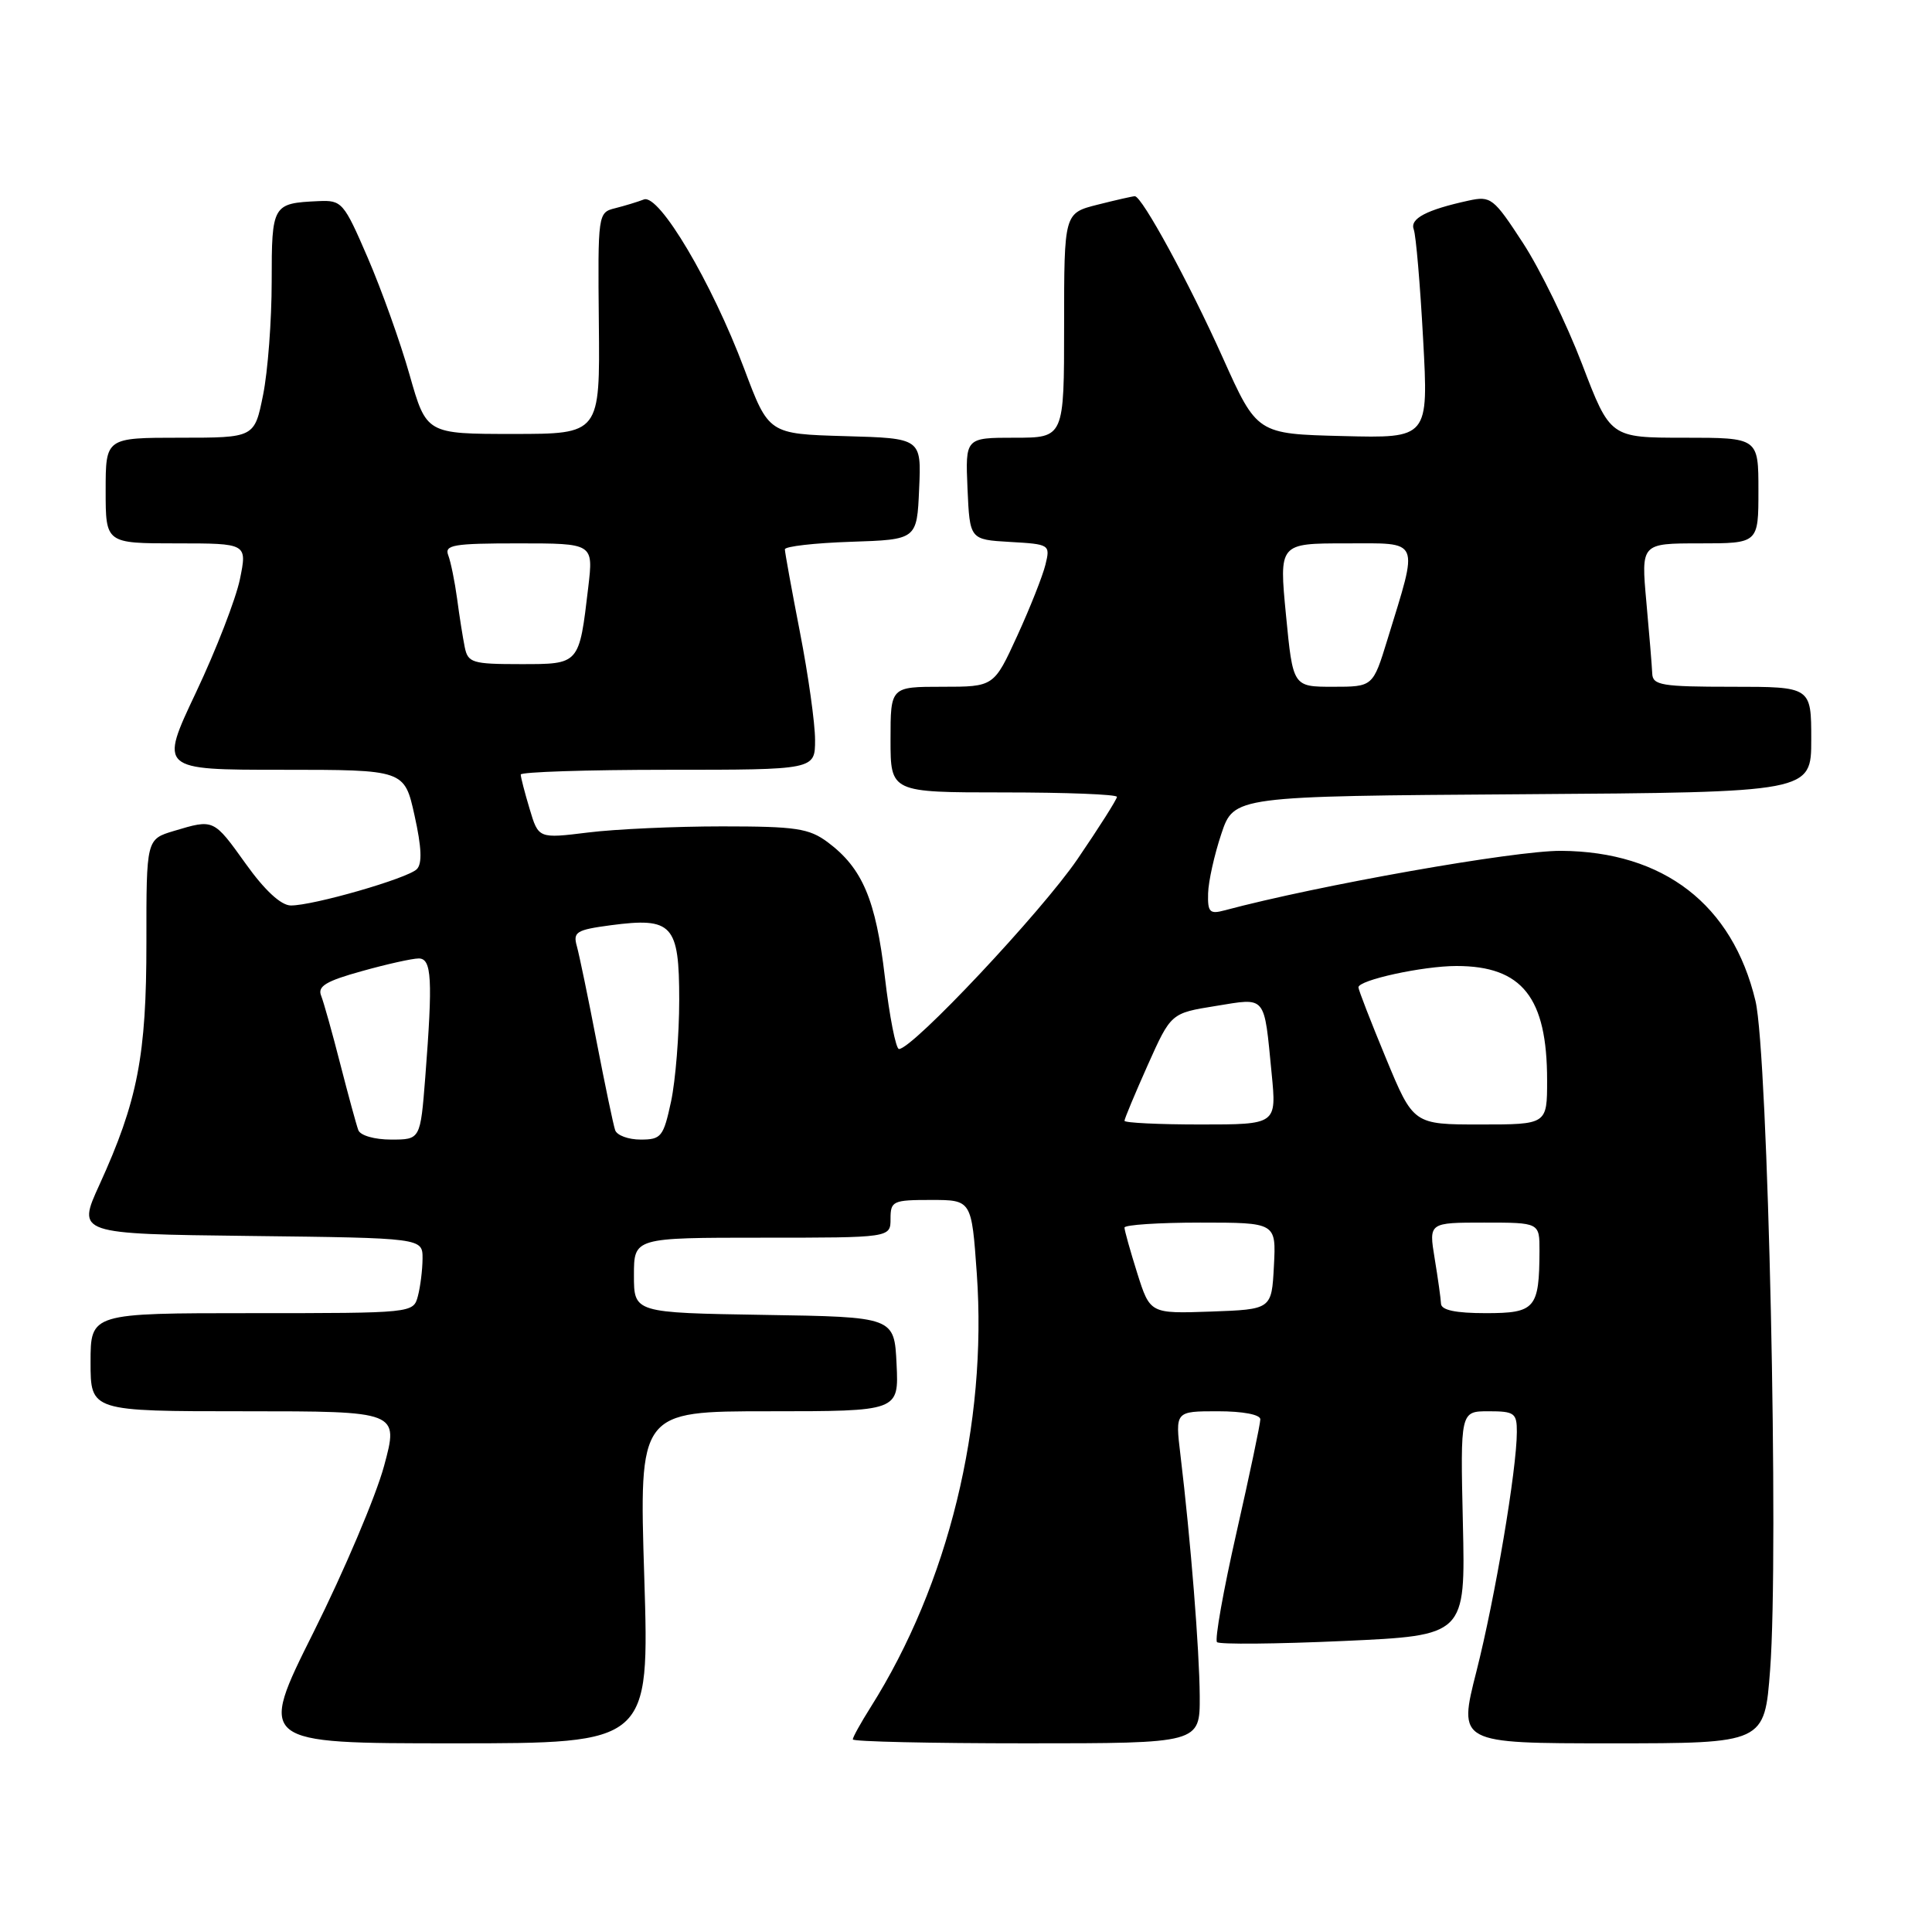 <?xml version="1.0" encoding="UTF-8" standalone="no"?>
<!DOCTYPE svg PUBLIC "-//W3C//DTD SVG 1.1//EN" "http://www.w3.org/Graphics/SVG/1.1/DTD/svg11.dtd" >
<svg xmlns="http://www.w3.org/2000/svg" xmlns:xlink="http://www.w3.org/1999/xlink" version="1.1" viewBox="0 0 256 256">
 <g >
 <path fill="currentColor"
d=" M 85.37 209.00 C 84.68 187.00 84.68 187.00 101.89 187.00 C 119.10 187.00 119.10 187.00 118.80 180.75 C 118.50 174.50 118.50 174.50 101.25 174.23 C 84.00 173.95 84.00 173.95 84.00 168.98 C 84.00 164.00 84.00 164.00 101.00 164.00 C 118.00 164.00 118.00 164.00 118.00 161.50 C 118.00 159.14 118.31 159.00 123.37 159.00 C 128.74 159.00 128.74 159.00 129.43 168.75 C 130.84 188.75 125.66 209.90 115.36 226.22 C 114.06 228.28 113.00 230.19 113.00 230.48 C 113.00 230.77 123.35 231.00 136.00 231.00 C 159.00 231.00 159.00 231.00 158.97 224.75 C 158.93 218.62 157.78 204.15 156.41 192.75 C 155.72 187.00 155.72 187.00 161.36 187.00 C 164.70 187.00 167.00 187.44 167.00 188.07 C 167.00 188.66 165.58 195.41 163.84 203.08 C 162.10 210.75 160.94 217.27 161.26 217.59 C 161.57 217.91 169.11 217.84 178.00 217.44 C 194.18 216.71 194.18 216.71 193.84 201.86 C 193.50 187.00 193.50 187.00 197.25 187.00 C 200.68 187.00 201.00 187.24 200.99 189.75 C 200.98 194.71 198.11 211.71 195.64 221.45 C 193.21 231.00 193.21 231.00 213.51 231.00 C 233.81 231.00 233.81 231.00 234.55 221.25 C 235.73 205.76 234.28 139.61 232.61 132.63 C 229.56 119.86 220.45 112.83 206.85 112.74 C 200.70 112.70 174.74 117.29 162.25 120.63 C 160.29 121.16 160.01 120.86 160.08 118.37 C 160.12 116.79 160.91 113.25 161.83 110.50 C 163.50 105.50 163.50 105.50 201.75 105.24 C 240.00 104.98 240.00 104.98 240.00 97.99 C 240.00 91.00 240.00 91.00 229.50 91.00 C 220.19 91.00 218.99 90.80 218.93 89.25 C 218.89 88.29 218.54 84.01 218.15 79.75 C 217.45 72.00 217.45 72.00 225.22 72.00 C 233.00 72.00 233.00 72.00 233.00 65.00 C 233.00 58.00 233.00 58.00 223.18 58.00 C 213.36 58.00 213.36 58.00 209.64 48.26 C 207.59 42.90 204.07 35.68 201.81 32.21 C 197.91 26.22 197.55 25.94 194.60 26.58 C 189.01 27.80 186.78 28.97 187.33 30.41 C 187.62 31.17 188.18 37.70 188.57 44.93 C 189.29 58.07 189.29 58.07 177.93 57.78 C 166.56 57.50 166.56 57.50 162.03 47.41 C 157.57 37.48 151.32 26.00 150.37 26.00 C 150.10 26.00 147.89 26.50 145.44 27.12 C 141.00 28.24 141.00 28.24 141.00 43.12 C 141.00 58.00 141.00 58.00 134.45 58.00 C 127.91 58.00 127.91 58.00 128.20 64.75 C 128.50 71.50 128.50 71.50 133.84 71.81 C 139.09 72.11 139.18 72.16 138.53 74.81 C 138.17 76.29 136.49 80.54 134.79 84.25 C 131.70 91.00 131.70 91.00 124.85 91.00 C 118.00 91.00 118.00 91.00 118.00 98.00 C 118.00 105.00 118.00 105.00 133.00 105.00 C 141.25 105.00 148.00 105.26 148.00 105.59 C 148.00 105.91 145.65 109.62 142.77 113.84 C 137.99 120.84 120.92 139.00 119.12 139.00 C 118.71 139.00 117.86 134.70 117.25 129.46 C 116.05 119.21 114.28 115.04 109.68 111.60 C 107.20 109.76 105.48 109.50 95.68 109.50 C 89.53 109.50 81.54 109.86 77.93 110.31 C 71.35 111.12 71.35 111.12 70.18 107.19 C 69.53 105.03 69.00 102.98 69.00 102.63 C 69.00 102.29 77.78 102.00 88.50 102.00 C 108.00 102.00 108.00 102.00 108.00 98.04 C 108.00 95.85 107.10 89.44 106.00 83.79 C 104.90 78.13 104.00 73.18 104.00 72.79 C 104.00 72.40 107.94 71.95 112.75 71.79 C 121.50 71.50 121.50 71.50 121.79 64.79 C 122.09 58.07 122.09 58.07 111.97 57.79 C 101.85 57.50 101.85 57.50 98.61 48.86 C 94.31 37.42 87.34 25.66 85.32 26.43 C 84.49 26.75 82.78 27.27 81.51 27.59 C 79.23 28.16 79.21 28.30 79.35 42.83 C 79.50 57.50 79.50 57.50 68.00 57.50 C 56.50 57.50 56.50 57.50 54.27 49.66 C 53.05 45.35 50.55 38.38 48.73 34.16 C 45.55 26.79 45.30 26.51 42.20 26.65 C 36.10 26.93 36.00 27.10 36.00 37.30 C 36.00 42.45 35.49 49.22 34.86 52.33 C 33.72 58.00 33.72 58.00 23.86 58.00 C 14.00 58.00 14.00 58.00 14.00 65.00 C 14.00 72.00 14.00 72.00 23.38 72.00 C 32.76 72.00 32.76 72.00 31.79 76.75 C 31.25 79.36 28.64 86.11 25.97 91.75 C 21.12 102.00 21.12 102.00 37.36 102.00 C 53.59 102.00 53.59 102.00 54.93 108.06 C 55.87 112.29 55.96 114.44 55.23 115.17 C 54.00 116.40 41.46 120.01 38.52 119.98 C 37.23 119.96 35.08 117.98 32.58 114.48 C 28.28 108.48 28.35 108.52 23.06 110.10 C 19.39 111.20 19.39 111.20 19.40 124.85 C 19.41 139.86 18.24 145.89 13.17 157.00 C 10.20 163.50 10.20 163.50 33.10 163.77 C 56.00 164.04 56.00 164.04 55.99 166.77 C 55.98 168.27 55.70 170.51 55.37 171.75 C 54.77 173.99 54.71 174.00 33.38 174.00 C 12.00 174.00 12.00 174.00 12.00 180.50 C 12.00 187.00 12.00 187.00 32.42 187.00 C 52.85 187.00 52.85 187.00 50.89 194.25 C 49.81 198.24 45.61 208.14 41.56 216.25 C 34.19 231.00 34.19 231.00 60.12 231.00 C 86.05 231.00 86.05 231.00 85.37 209.00 Z  M 150.69 168.70 C 149.76 165.74 149.00 163.03 149.00 162.66 C 149.00 162.30 153.52 162.00 159.05 162.00 C 169.10 162.00 169.10 162.00 168.80 167.75 C 168.50 173.50 168.50 173.50 160.44 173.79 C 152.39 174.07 152.39 174.07 150.69 168.70 Z  M 190.94 172.75 C 190.91 172.06 190.53 169.36 190.10 166.75 C 189.32 162.00 189.32 162.00 196.66 162.00 C 204.00 162.00 204.00 162.00 203.99 165.75 C 203.96 173.39 203.43 174.00 196.88 174.00 C 192.88 174.00 190.98 173.60 190.94 172.75 Z  M 47.48 149.75 C 47.22 149.06 46.15 145.12 45.09 141.00 C 44.04 136.88 42.89 132.79 42.55 131.93 C 42.05 130.69 43.21 129.99 47.95 128.68 C 51.26 127.75 54.65 127.00 55.48 127.00 C 57.21 127.00 57.36 129.71 56.35 142.75 C 55.70 151.00 55.70 151.00 51.82 151.00 C 49.63 151.00 47.74 150.46 47.48 149.75 Z  M 81.51 149.75 C 81.27 149.06 80.17 143.78 79.05 138.00 C 77.94 132.22 76.76 126.55 76.44 125.39 C 75.90 123.49 76.36 123.21 80.92 122.60 C 89.11 121.52 90.00 122.49 90.00 132.49 C 90.00 137.11 89.51 143.17 88.92 145.95 C 87.91 150.63 87.62 151.00 84.89 151.00 C 83.26 151.00 81.74 150.44 81.51 149.75 Z  M 149.00 148.51 C 149.00 148.24 150.39 144.92 152.08 141.13 C 155.16 134.25 155.16 134.25 161.07 133.30 C 167.87 132.20 167.47 131.72 168.50 142.25 C 169.16 149.00 169.16 149.00 159.08 149.00 C 153.54 149.00 149.00 148.78 149.00 148.51 Z  M 183.64 140.21 C 181.64 135.38 180.00 131.16 180.00 130.83 C 180.00 129.86 188.56 128.00 192.99 128.00 C 201.70 128.00 205.00 132.17 205.00 143.15 C 205.00 149.00 205.00 149.00 196.14 149.00 C 187.28 149.00 187.28 149.00 183.64 140.21 Z  M 170.40 81.50 C 169.48 72.00 169.48 72.00 178.32 72.00 C 188.36 72.00 188.00 71.18 183.84 84.75 C 181.92 91.00 181.92 91.00 176.62 91.00 C 171.32 91.00 171.32 91.00 170.40 81.50 Z  M 61.58 85.75 C 61.33 84.51 60.87 81.63 60.57 79.34 C 60.26 77.05 59.73 74.46 59.40 73.59 C 58.86 72.20 60.06 72.00 68.71 72.00 C 78.63 72.00 78.63 72.00 77.95 77.79 C 76.73 88.11 76.83 88.00 68.95 88.00 C 62.58 88.00 62.00 87.82 61.58 85.75 Z "/>
</g>
</svg>